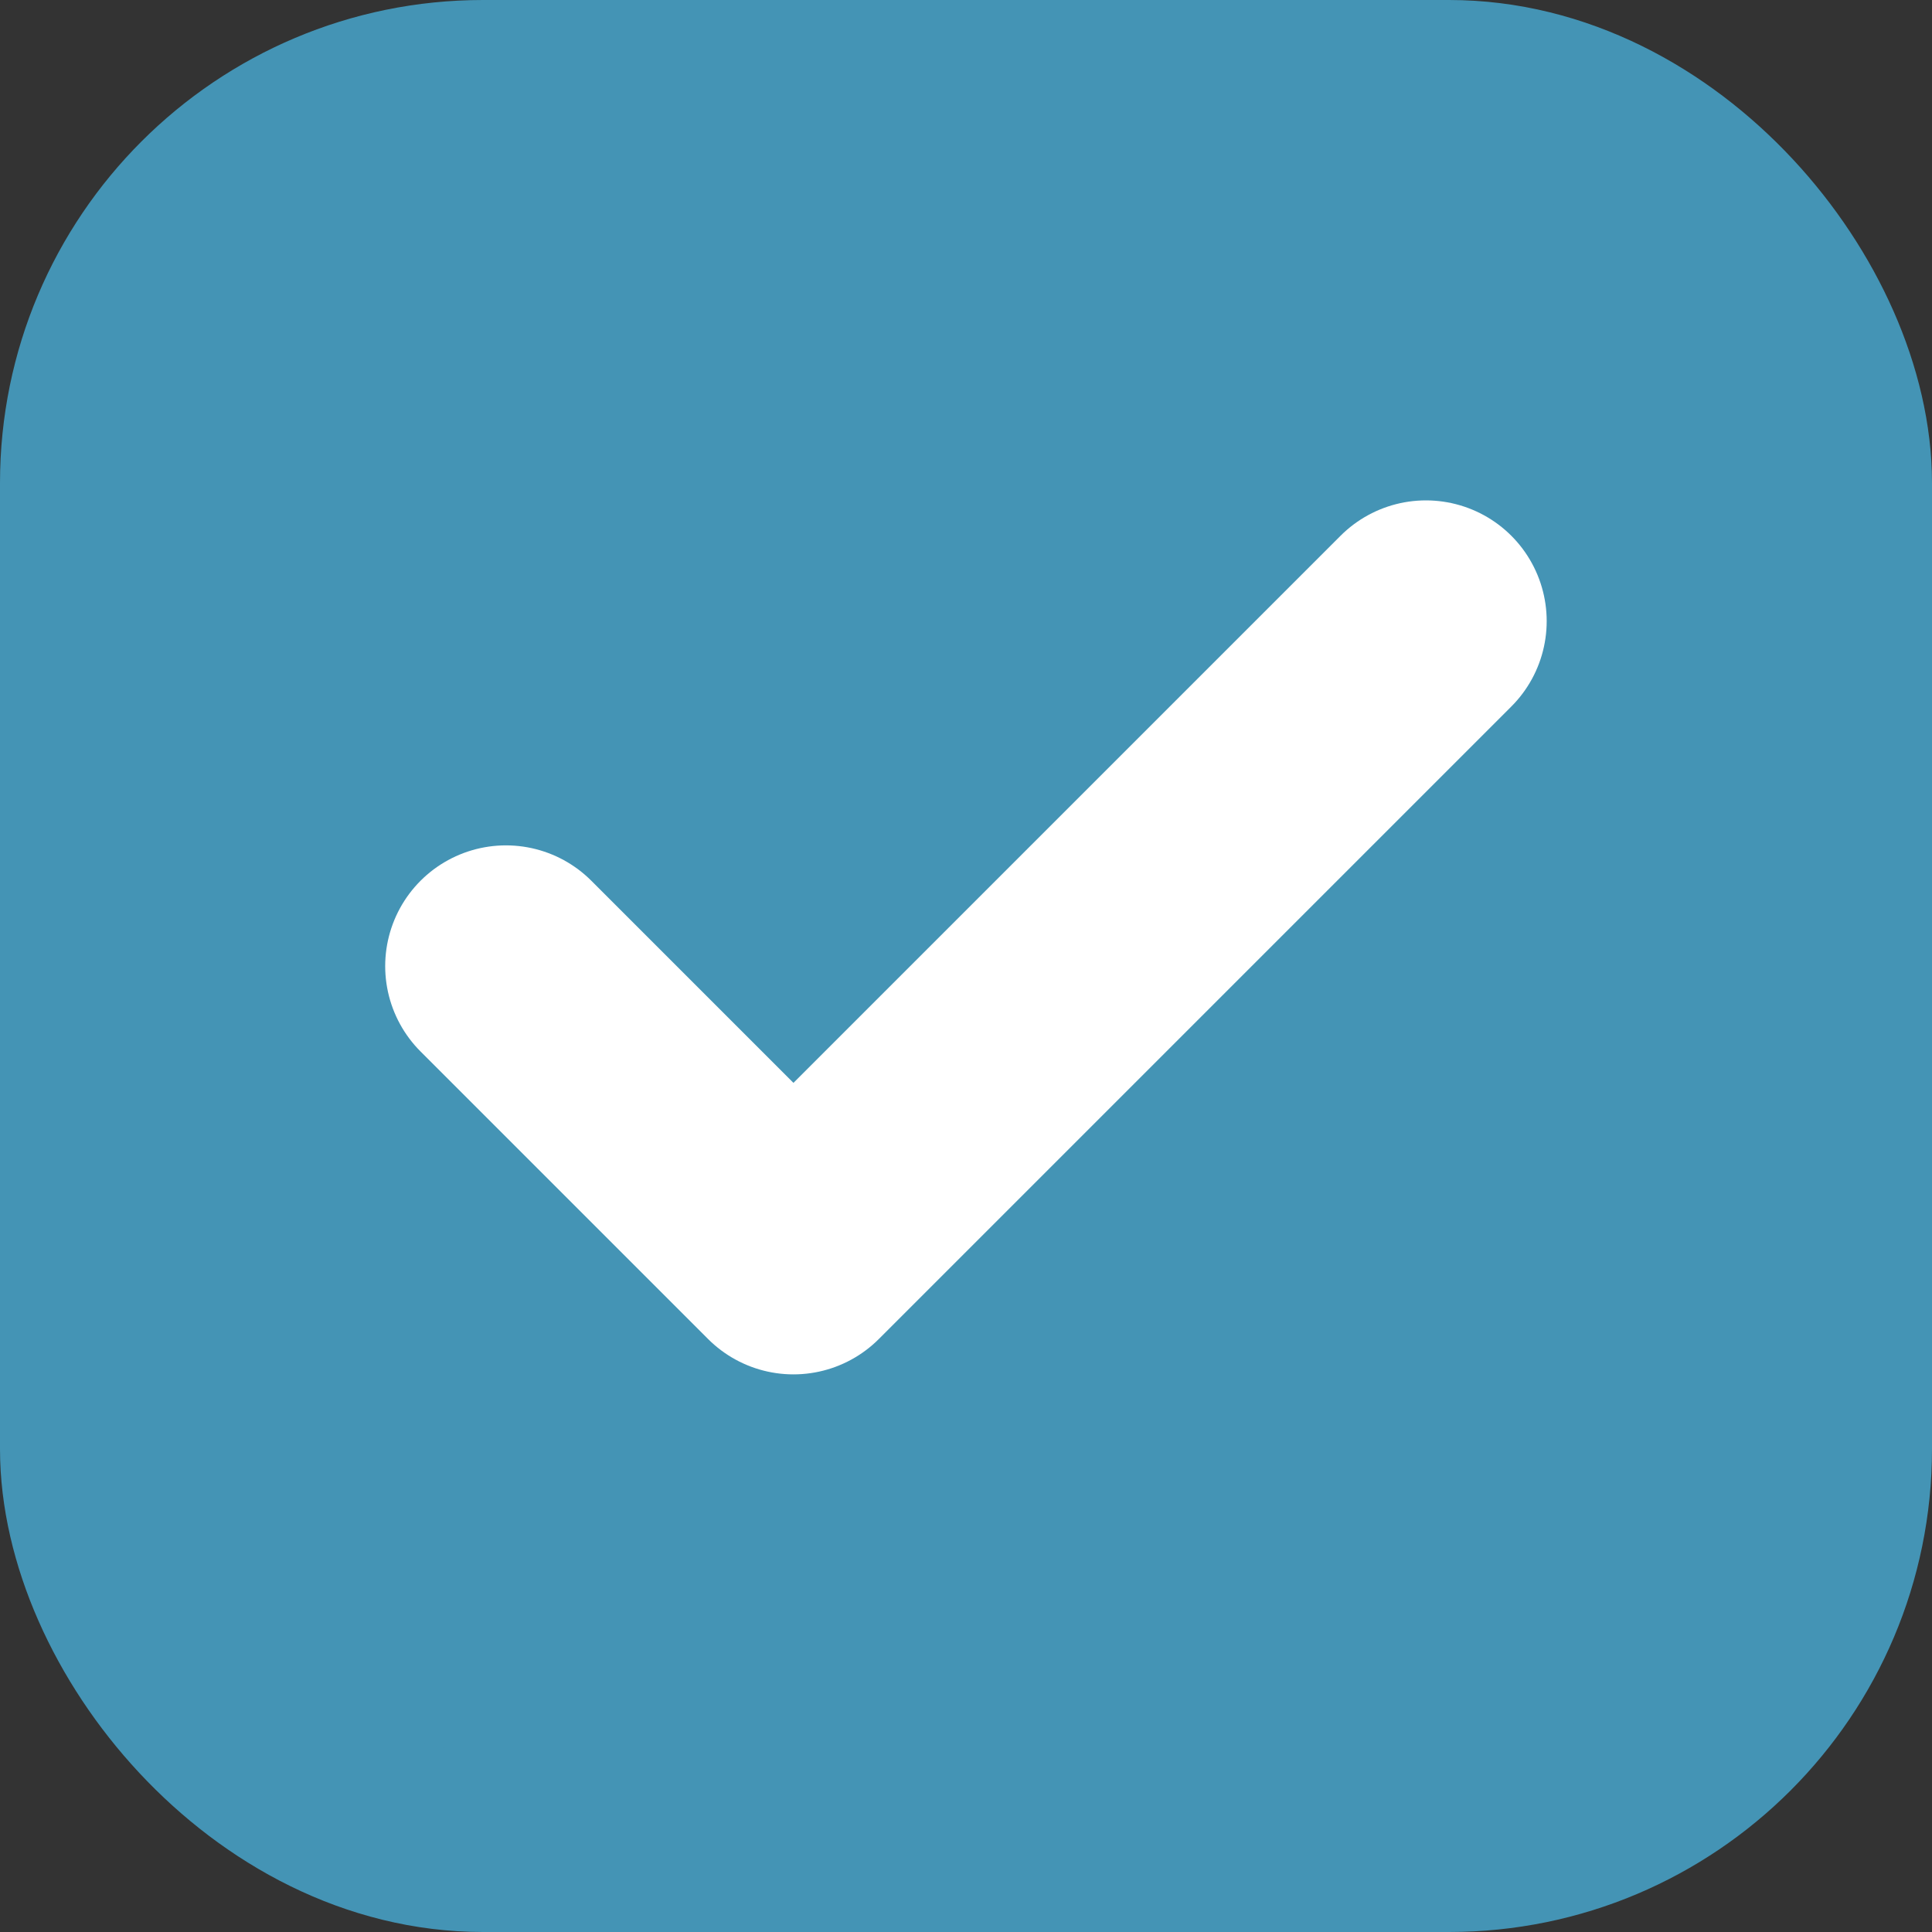 <svg width="16" height="16" viewBox="0 0 16 16" fill="none" xmlns="http://www.w3.org/2000/svg">
<rect x="0" y="0" width="16" height="16" fill="#333333" stroke="none"/>
<rect x="0.75" y="0.75" width="14.5" height="14.5" rx="3.25" fill="#4494B5" stroke="#4494B5" stroke-width="1.5"/>
<path d="M11.809 5.144L6.571 10.382L4.19 8.001" stroke="white" stroke-width="2" stroke-linecap="round" stroke-linejoin="round"/>
</svg>

